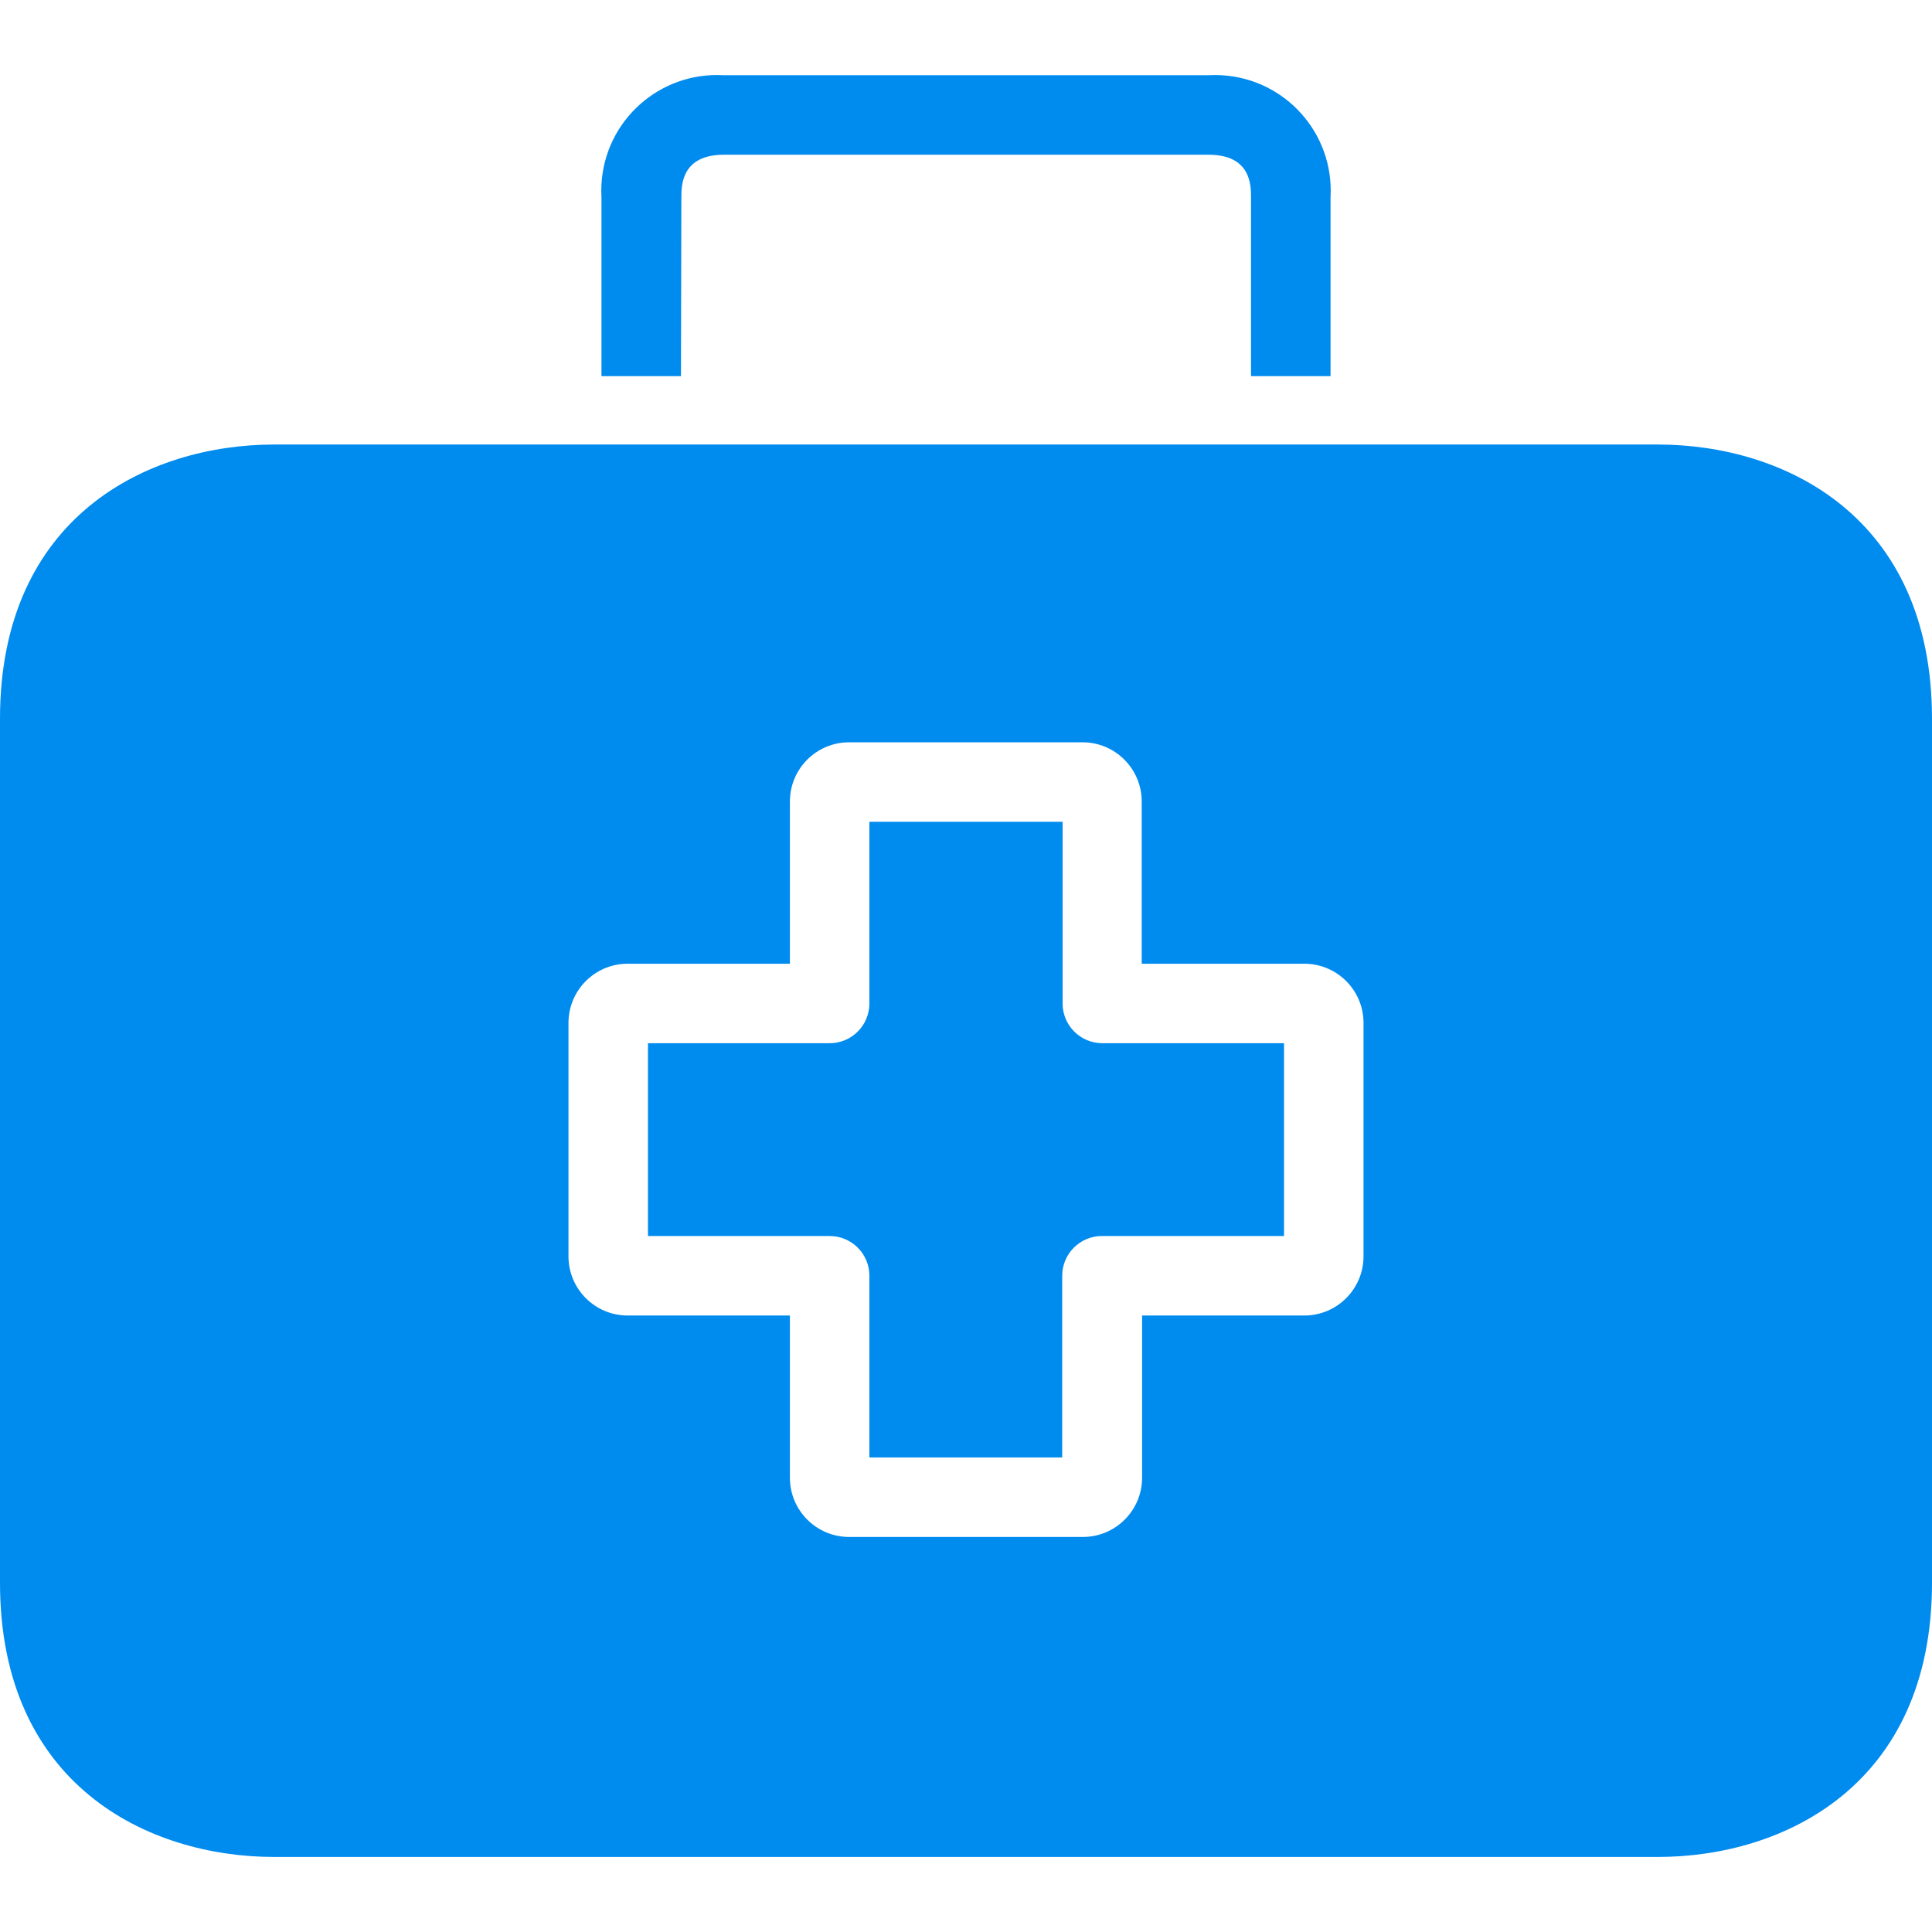 <svg width="82" height="82" viewBox="0 0 82 82" fill="none" xmlns="http://www.w3.org/2000/svg">
<path d="M46.787 44.277C45.855 44.277 45.1 43.522 45.1 42.59V34.879H36.9V42.59C36.9 43.522 36.145 44.277 35.213 44.277H27.502V52.46H35.213C36.145 52.46 36.9 53.216 36.9 54.148V61.858H45.083V54.148C45.083 53.216 45.839 52.46 46.77 52.46H54.498V44.277H46.787Z" fill="#008BEF"/>
<path d="M70.358 18.867H11.642C6.277 18.867 0 21.921 0 30.509V67.173C0 75.761 6.277 78.815 11.642 78.815H70.358C75.724 78.815 82 75.761 82 67.173V30.509C82 21.921 75.74 18.867 70.358 18.867ZM57.872 53.321C57.872 54.709 56.747 55.835 55.358 55.835H48.474V62.719C48.474 64.107 47.349 65.233 45.961 65.233H36.039C34.651 65.233 33.526 64.107 33.526 62.719V55.835H26.658C25.27 55.844 24.137 54.726 24.128 53.338C24.128 53.332 24.128 53.326 24.128 53.321V43.417C24.128 42.028 25.253 40.903 26.642 40.903H33.526V34.019C33.526 32.63 34.651 31.505 36.039 31.505H45.944C47.332 31.505 48.458 32.63 48.458 34.019V40.903H55.342C56.73 40.894 57.863 42.011 57.872 43.4C57.872 43.406 57.872 43.411 57.872 43.417V53.321Z" fill="#008BEF"/>
<path d="M51.848 3.193C51.663 3.182 51.477 3.182 51.292 3.193H30.708C28 3.04 25.681 5.11 25.528 7.817C25.517 8.002 25.517 8.188 25.528 8.373V15.965H28.902L28.919 8.373C28.919 7.883 28.919 6.567 30.725 6.567H51.292C53.097 6.567 53.097 7.867 53.097 8.373V15.965H56.472V8.373C56.626 5.665 54.555 3.346 51.848 3.193Z" fill="#008BEF"/>
</svg>
